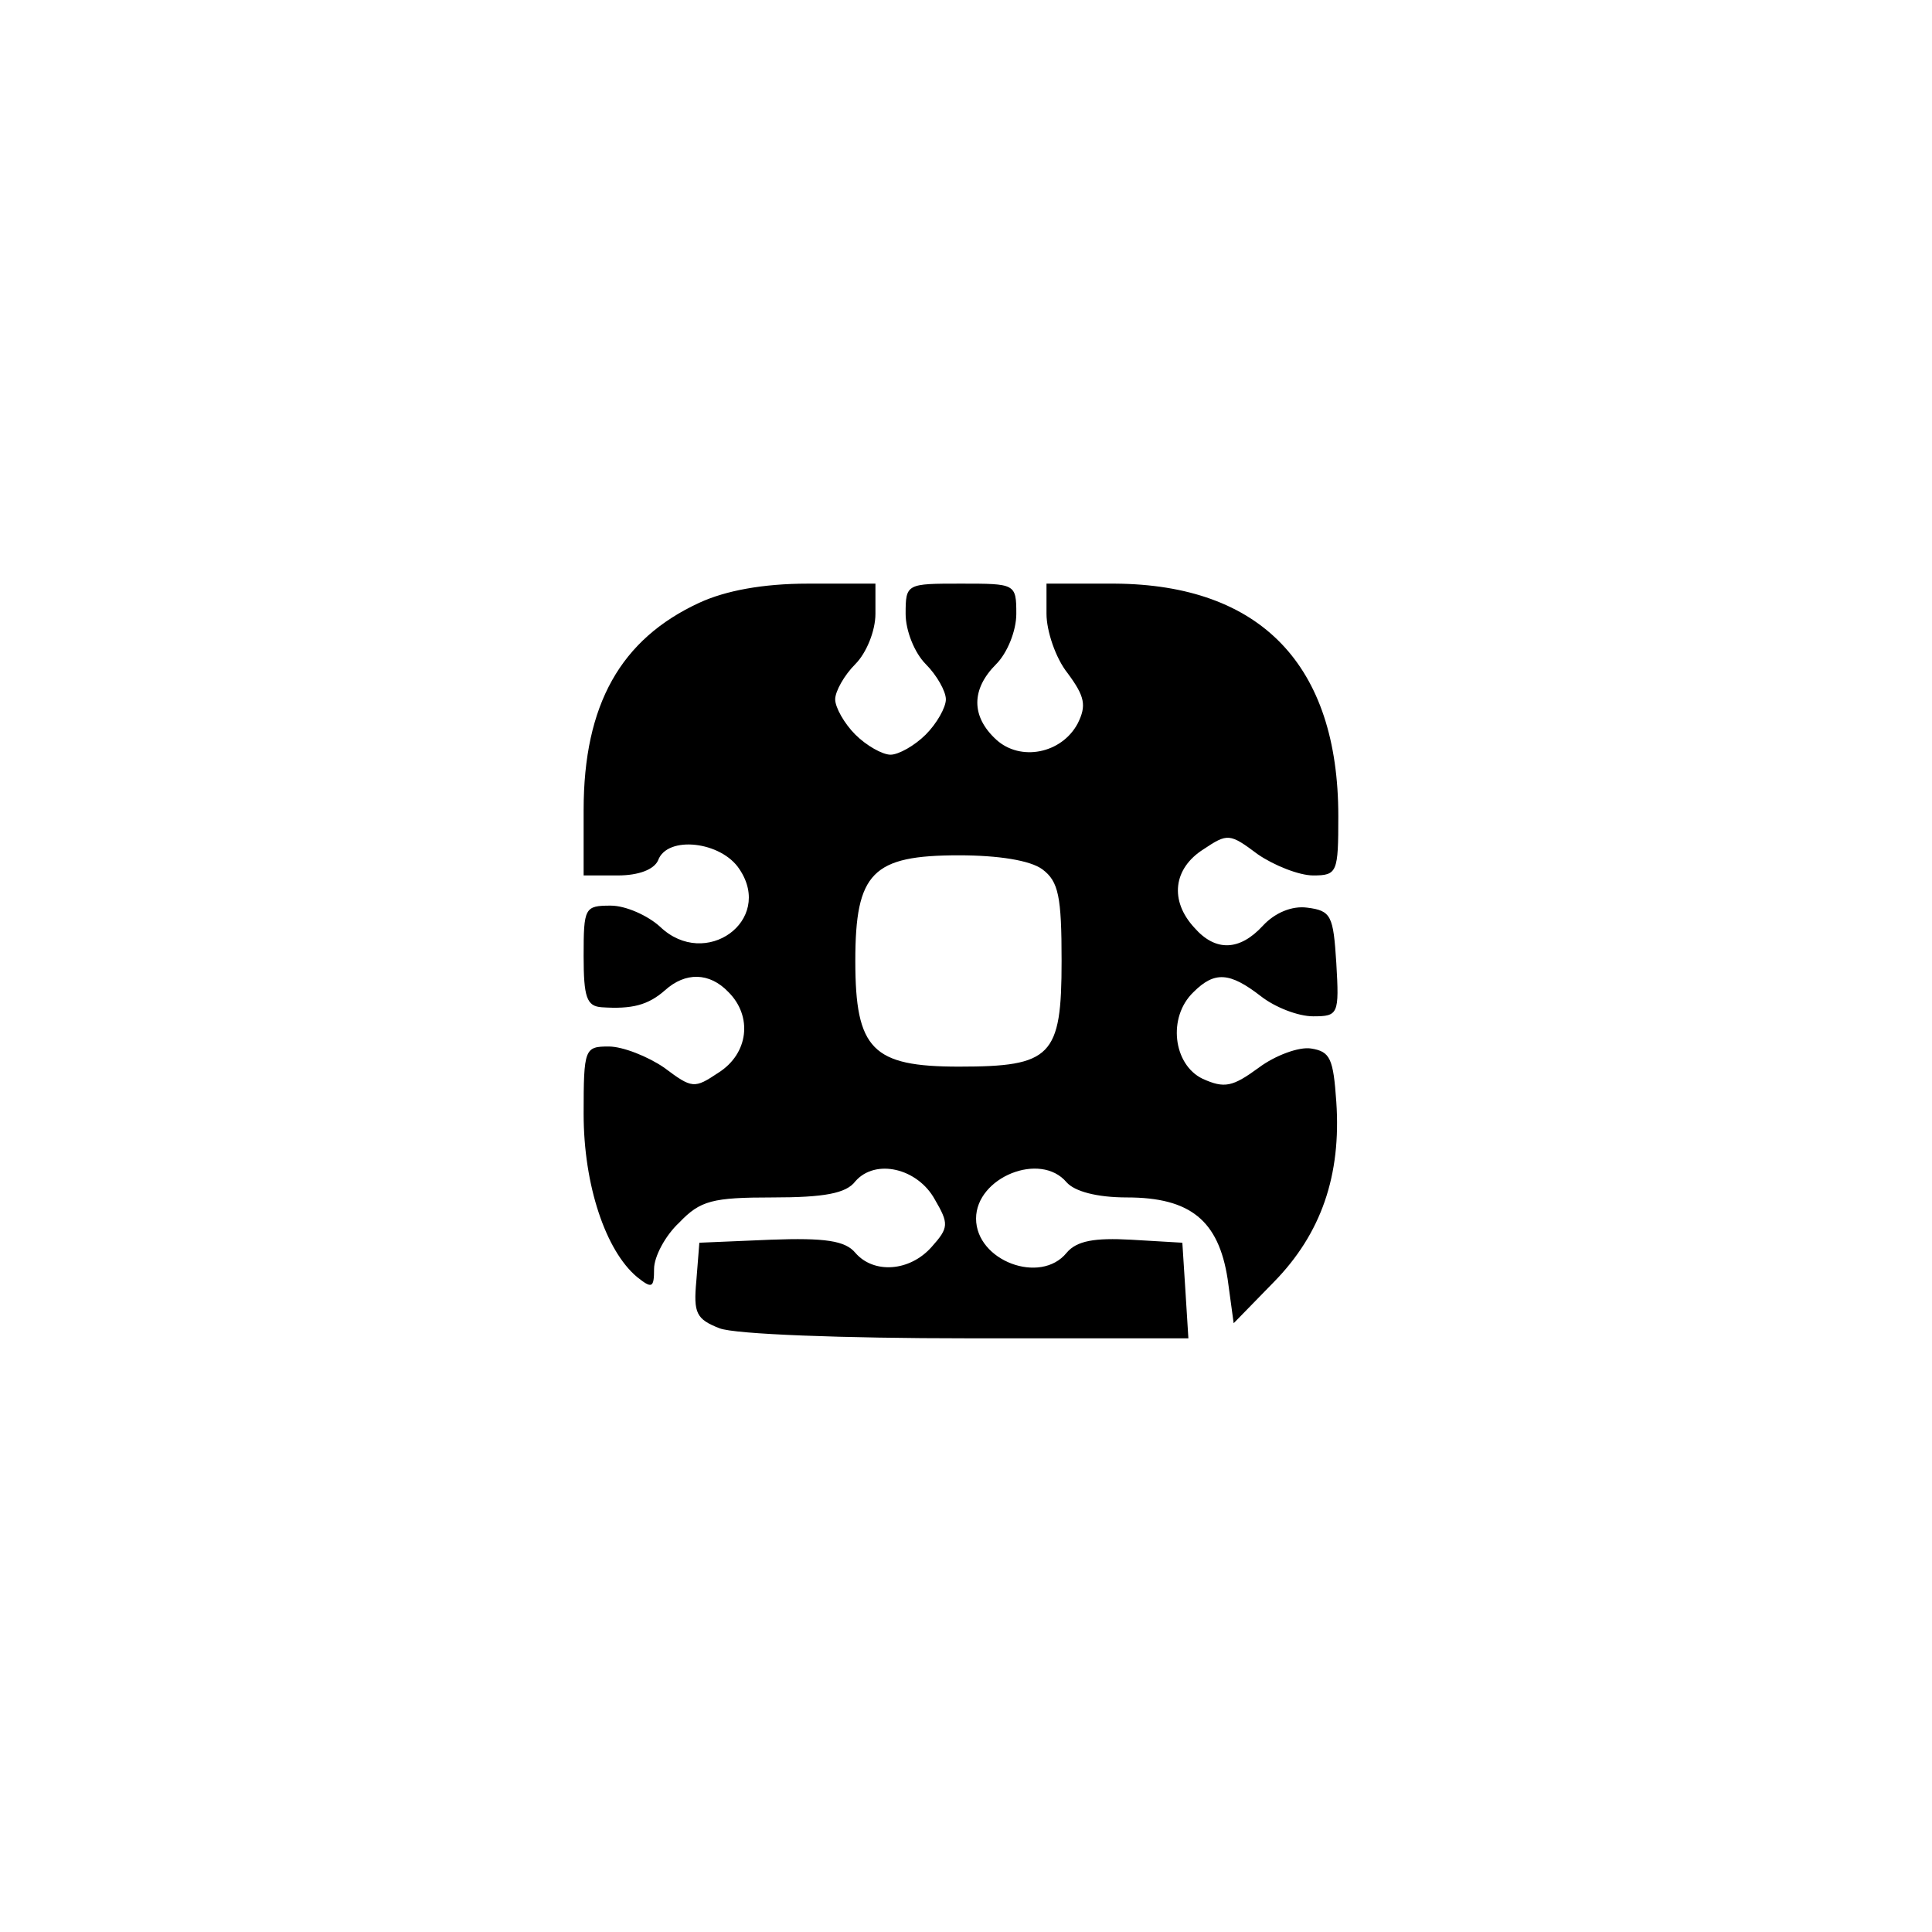 <?xml version="1.0" standalone="no"?>
<!DOCTYPE svg PUBLIC "-//W3C//DTD SVG 20010904//EN"
 "http://www.w3.org/TR/2001/REC-SVG-20010904/DTD/svg10.dtd">
<svg version="1.0" xmlns="http://www.w3.org/2000/svg"
 width="192pt" height="192pt" viewBox="0 0 192 192"
 preserveAspectRatio="xMidYMid meet">
<g transform="translate(0,192) scale(0.1,-0.1)"
fill="#000000" stroke="none">
811 c445 -92 729 -532 635 -987 -62 -301 -295 -546 -601 -630 -91 -26 -329
-26 -420 0 -291 80 -516 305 -596 596 -26 91 -26 329 0 420 120 433 542 692
982 601z"/>
<path d="M695 1321 c-78 -36 -115 -101 -115 -206 l0 -65 34 0 c21 0 36 6 40
15 9 25 63 19 81 -9 34 -51 -34 -100 -79 -57 -12 11 -34 21 -49 21 -26 0 -27
-2 -27 -50 0 -41 3 -50 18 -51 30 -2 46 2 63 17 20 18 44 18 63 -2 24 -24 20
-61 -10 -80 -24 -16 -26 -16 -54 5 -16 11 -41 21 -55 21 -24 0 -25 -2 -25 -67
0 -71 22 -136 53 -162 15 -12 17 -11 17 8 0 12 11 33 25 46 21 22 33 25 93 25
51 0 73 4 82 16 20 23 62 13 79 -18 14 -24 14 -28 -3 -47 -22 -25 -58 -27 -76
-6 -10 12 -30 15 -84 13 l-71 -3 -3 -38 c-3 -32 0 -38 23 -47 15 -6 124 -10
246 -10 l220 0 -3 48 -3 47 -51 3 c-36 2 -54 -1 -64 -13 -26 -32 -90 -8 -90
34 0 41 64 67 90 36 8 -9 30 -15 60 -15 63 0 91 -23 100 -81 l6 -44 40 41 c47
48 67 106 62 179 -3 43 -6 50 -25 53 -12 2 -36 -7 -52 -19 -26 -19 -34 -21
-56 -11 -29 14 -35 61 -9 86 21 21 36 20 67 -4 14 -11 37 -20 52 -20 25 0 26
2 23 53 -3 47 -5 52 -29 55 -15 2 -32 -5 -44 -18 -23 -25 -47 -26 -68 -2 -25
27 -21 59 9 78 24 16 26 16 54 -5 16 -11 41 -21 55 -21 24 0 25 3 25 59 0 150
-77 230 -222 231 l-68 0 0 -30 c0 -17 9 -44 21 -59 17 -23 19 -32 10 -50 -16
-30 -57 -38 -81 -16 -25 23 -25 50 0 75 11 11 20 33 20 50 0 30 -1 30 -55 30
-54 0 -55 0 -55 -30 0 -17 9 -39 20 -50 11 -11 20 -27 20 -35 0 -8 -9 -24 -20
-35 -11 -11 -27 -20 -35 -20 -8 0 -24 9 -35 20 -11 11 -20 27 -20 35 0 8 9 24
20 35 11 11 20 33 20 50 l0 30 -67 0 c-45 0 -82 -7 -108 -19z m341 -265 c16
-12 19 -27 19 -91 0 -95 -10 -105 -102 -105 -86 0 -103 17 -103 105 0 88 17
105 103 105 39 0 71 -5 83 -14z"/>
</g>
</svg>
